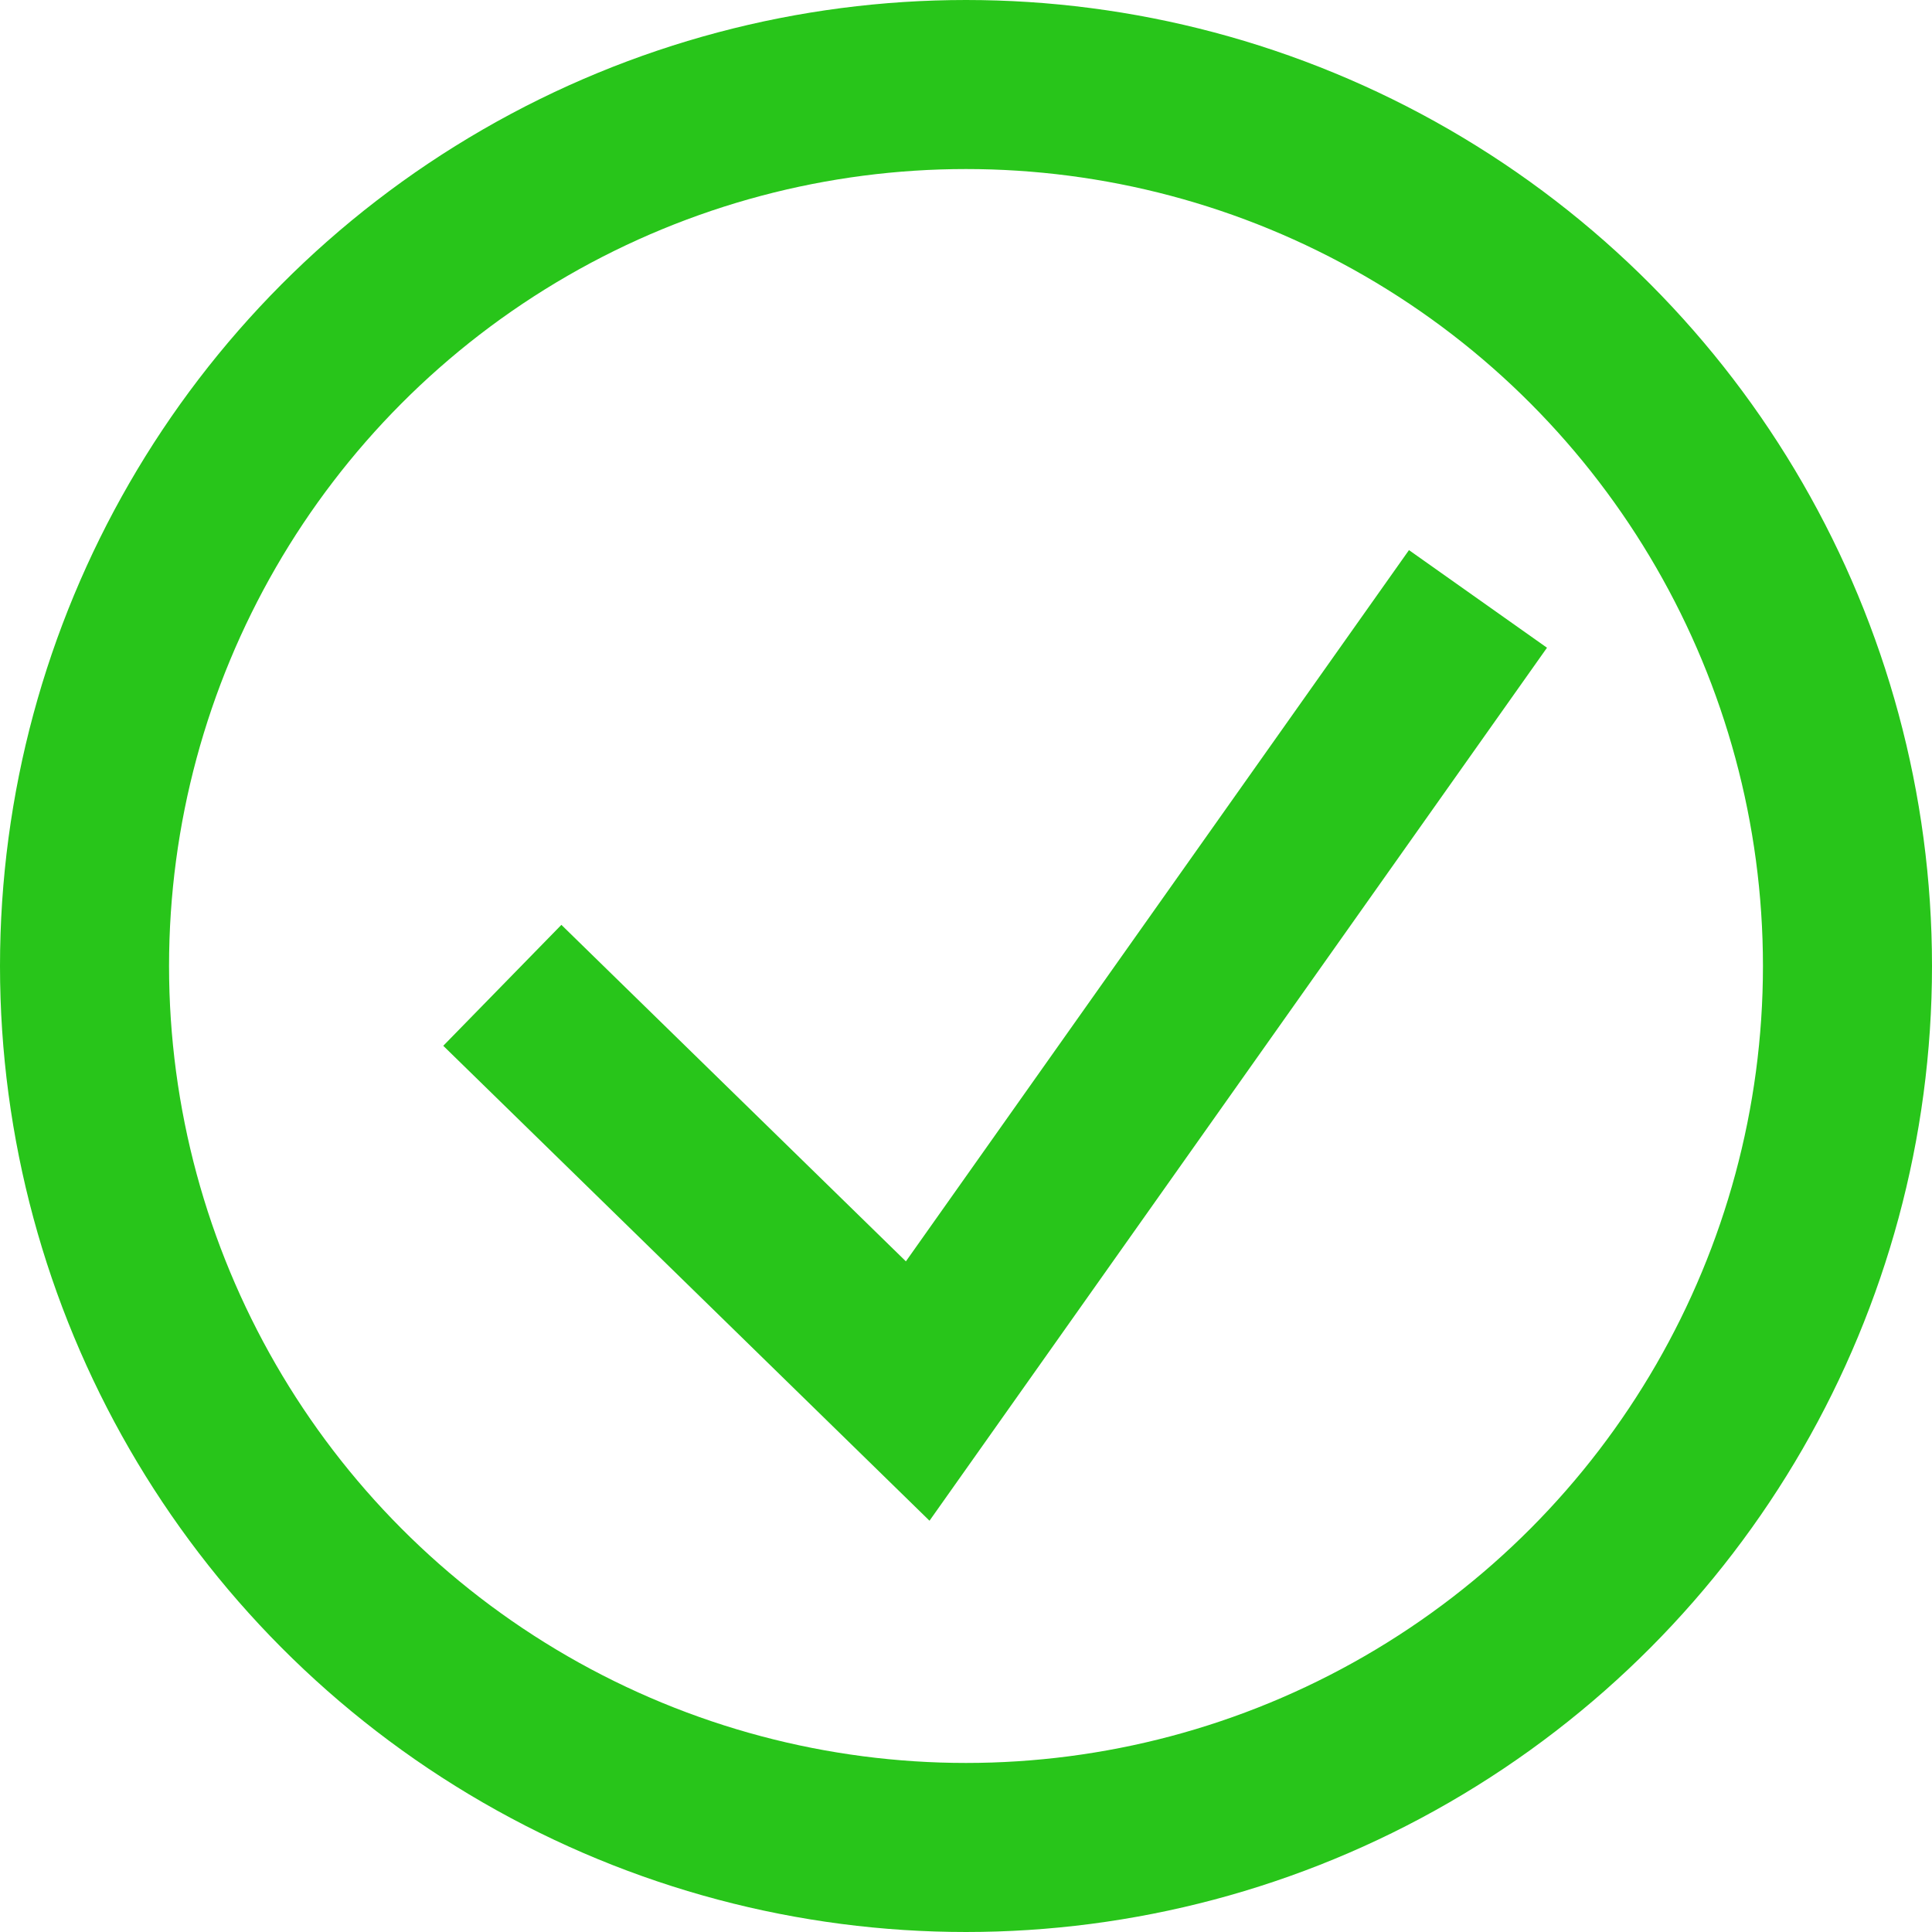<svg width="80" height="80" viewBox="0 0 80 80" fill="none" xmlns="http://www.w3.org/2000/svg">
<circle cx="40" cy="40" r="36.5" stroke="#28C51A" stroke-width="7"/>
<path d="M20.8 40.8L38 57.6L61.2 24.8" stroke="#28C51A" stroke-width="7"/>
</svg>
